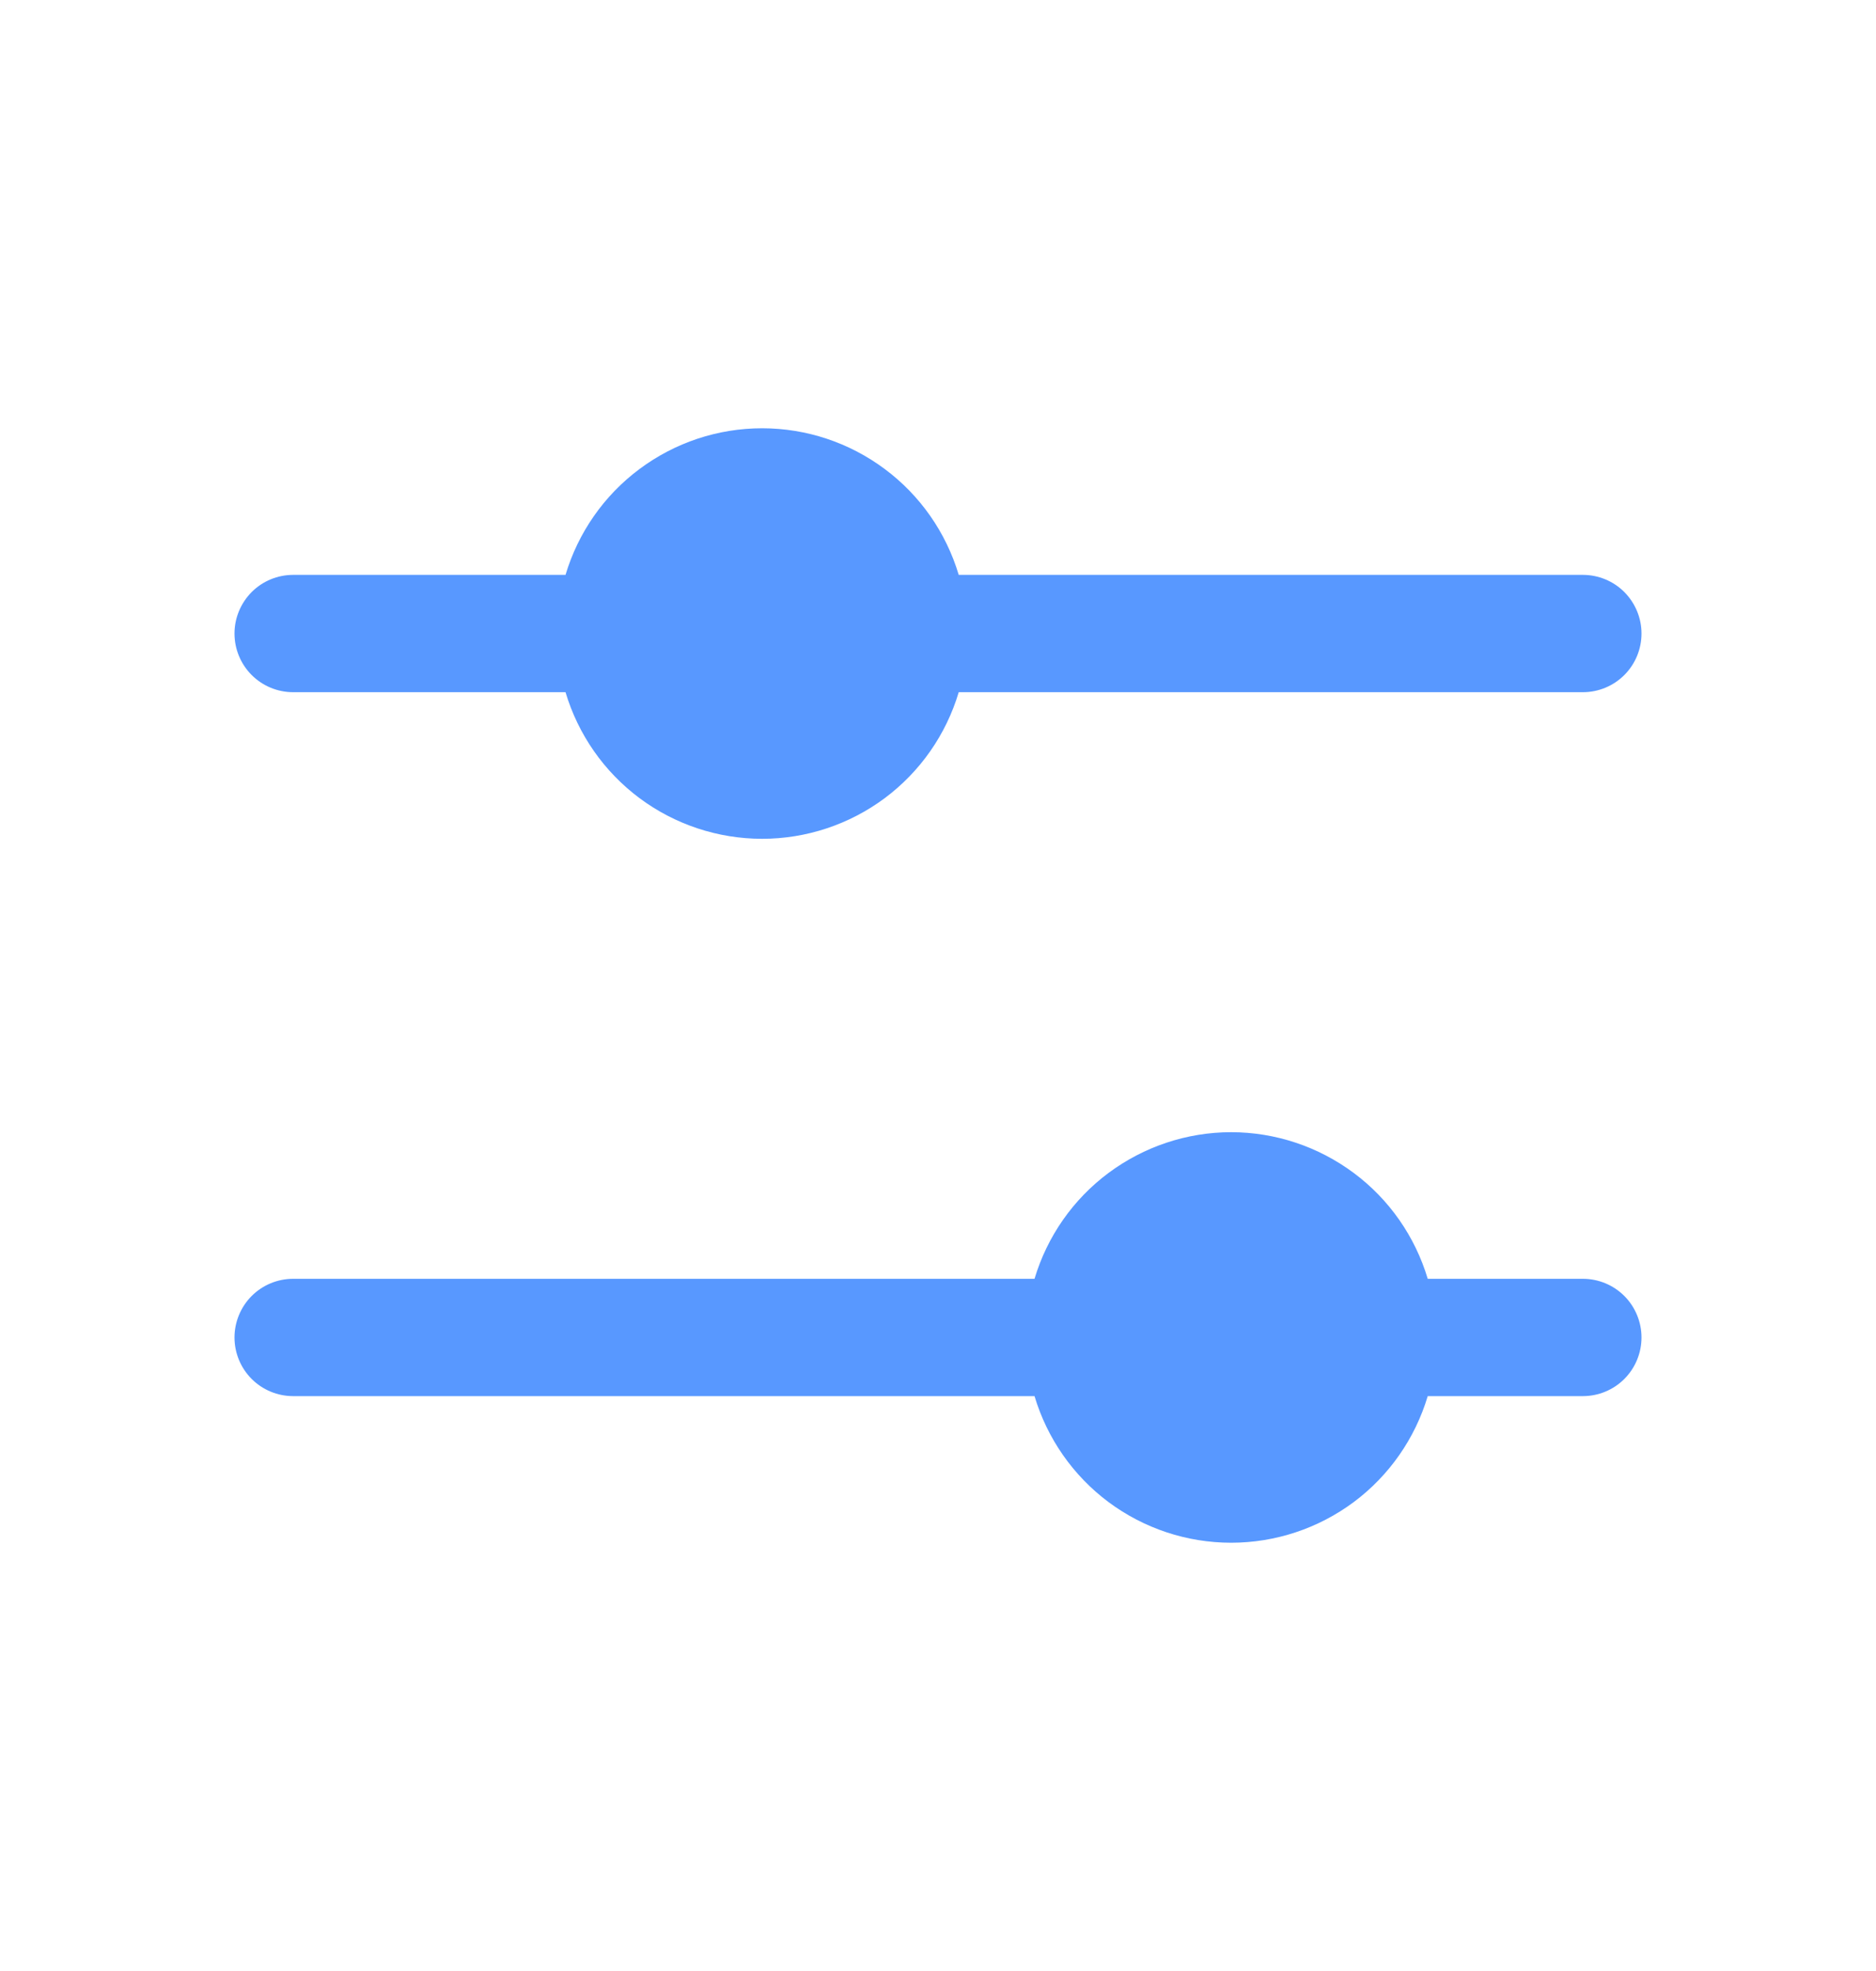 <svg width="20" height="21" viewBox="0 0 20 21" fill="none" xmlns="http://www.w3.org/2000/svg">
  <path d="M2.5 6.75C2.5 6.584 2.566 6.426 2.683 6.308C2.8 6.191 2.959 6.125 3.125 6.125H6.029C6.164 5.674 6.44 5.278 6.818 4.997C7.196 4.715 7.654 4.563 8.125 4.563C8.596 4.563 9.054 4.715 9.432 4.997C9.81 5.278 10.086 5.674 10.221 6.125H16.875C17.041 6.125 17.2 6.191 17.317 6.308C17.434 6.426 17.5 6.584 17.5 6.75C17.5 6.916 17.434 7.075 17.317 7.192C17.2 7.309 17.041 7.375 16.875 7.375H10.221C10.086 7.827 9.81 8.222 9.432 8.504C9.054 8.785 8.596 8.937 8.125 8.937C7.654 8.937 7.196 8.785 6.818 8.504C6.44 8.222 6.164 7.827 6.029 7.375H3.125C2.959 7.375 2.8 7.309 2.683 7.192C2.566 7.075 2.5 6.916 2.5 6.75ZM16.875 13.625H15.221C15.086 13.174 14.81 12.778 14.432 12.497C14.054 12.216 13.596 12.063 13.125 12.063C12.654 12.063 12.196 12.216 11.818 12.497C11.44 12.778 11.164 13.174 11.029 13.625H3.125C2.959 13.625 2.8 13.691 2.683 13.808C2.566 13.925 2.5 14.085 2.5 14.25C2.5 14.416 2.566 14.575 2.683 14.692C2.8 14.809 2.959 14.875 3.125 14.875H11.029C11.164 15.326 11.44 15.722 11.818 16.004C12.196 16.285 12.654 16.437 13.125 16.437C13.596 16.437 14.054 16.285 14.432 16.004C14.81 15.722 15.086 15.326 15.221 14.875H16.875C17.041 14.875 17.2 14.809 17.317 14.692C17.434 14.575 17.5 14.416 17.5 14.25C17.5 14.085 17.434 13.925 17.317 13.808C17.2 13.691 17.041 13.625 16.875 13.625Z" fill="#5898FF" />
</svg>